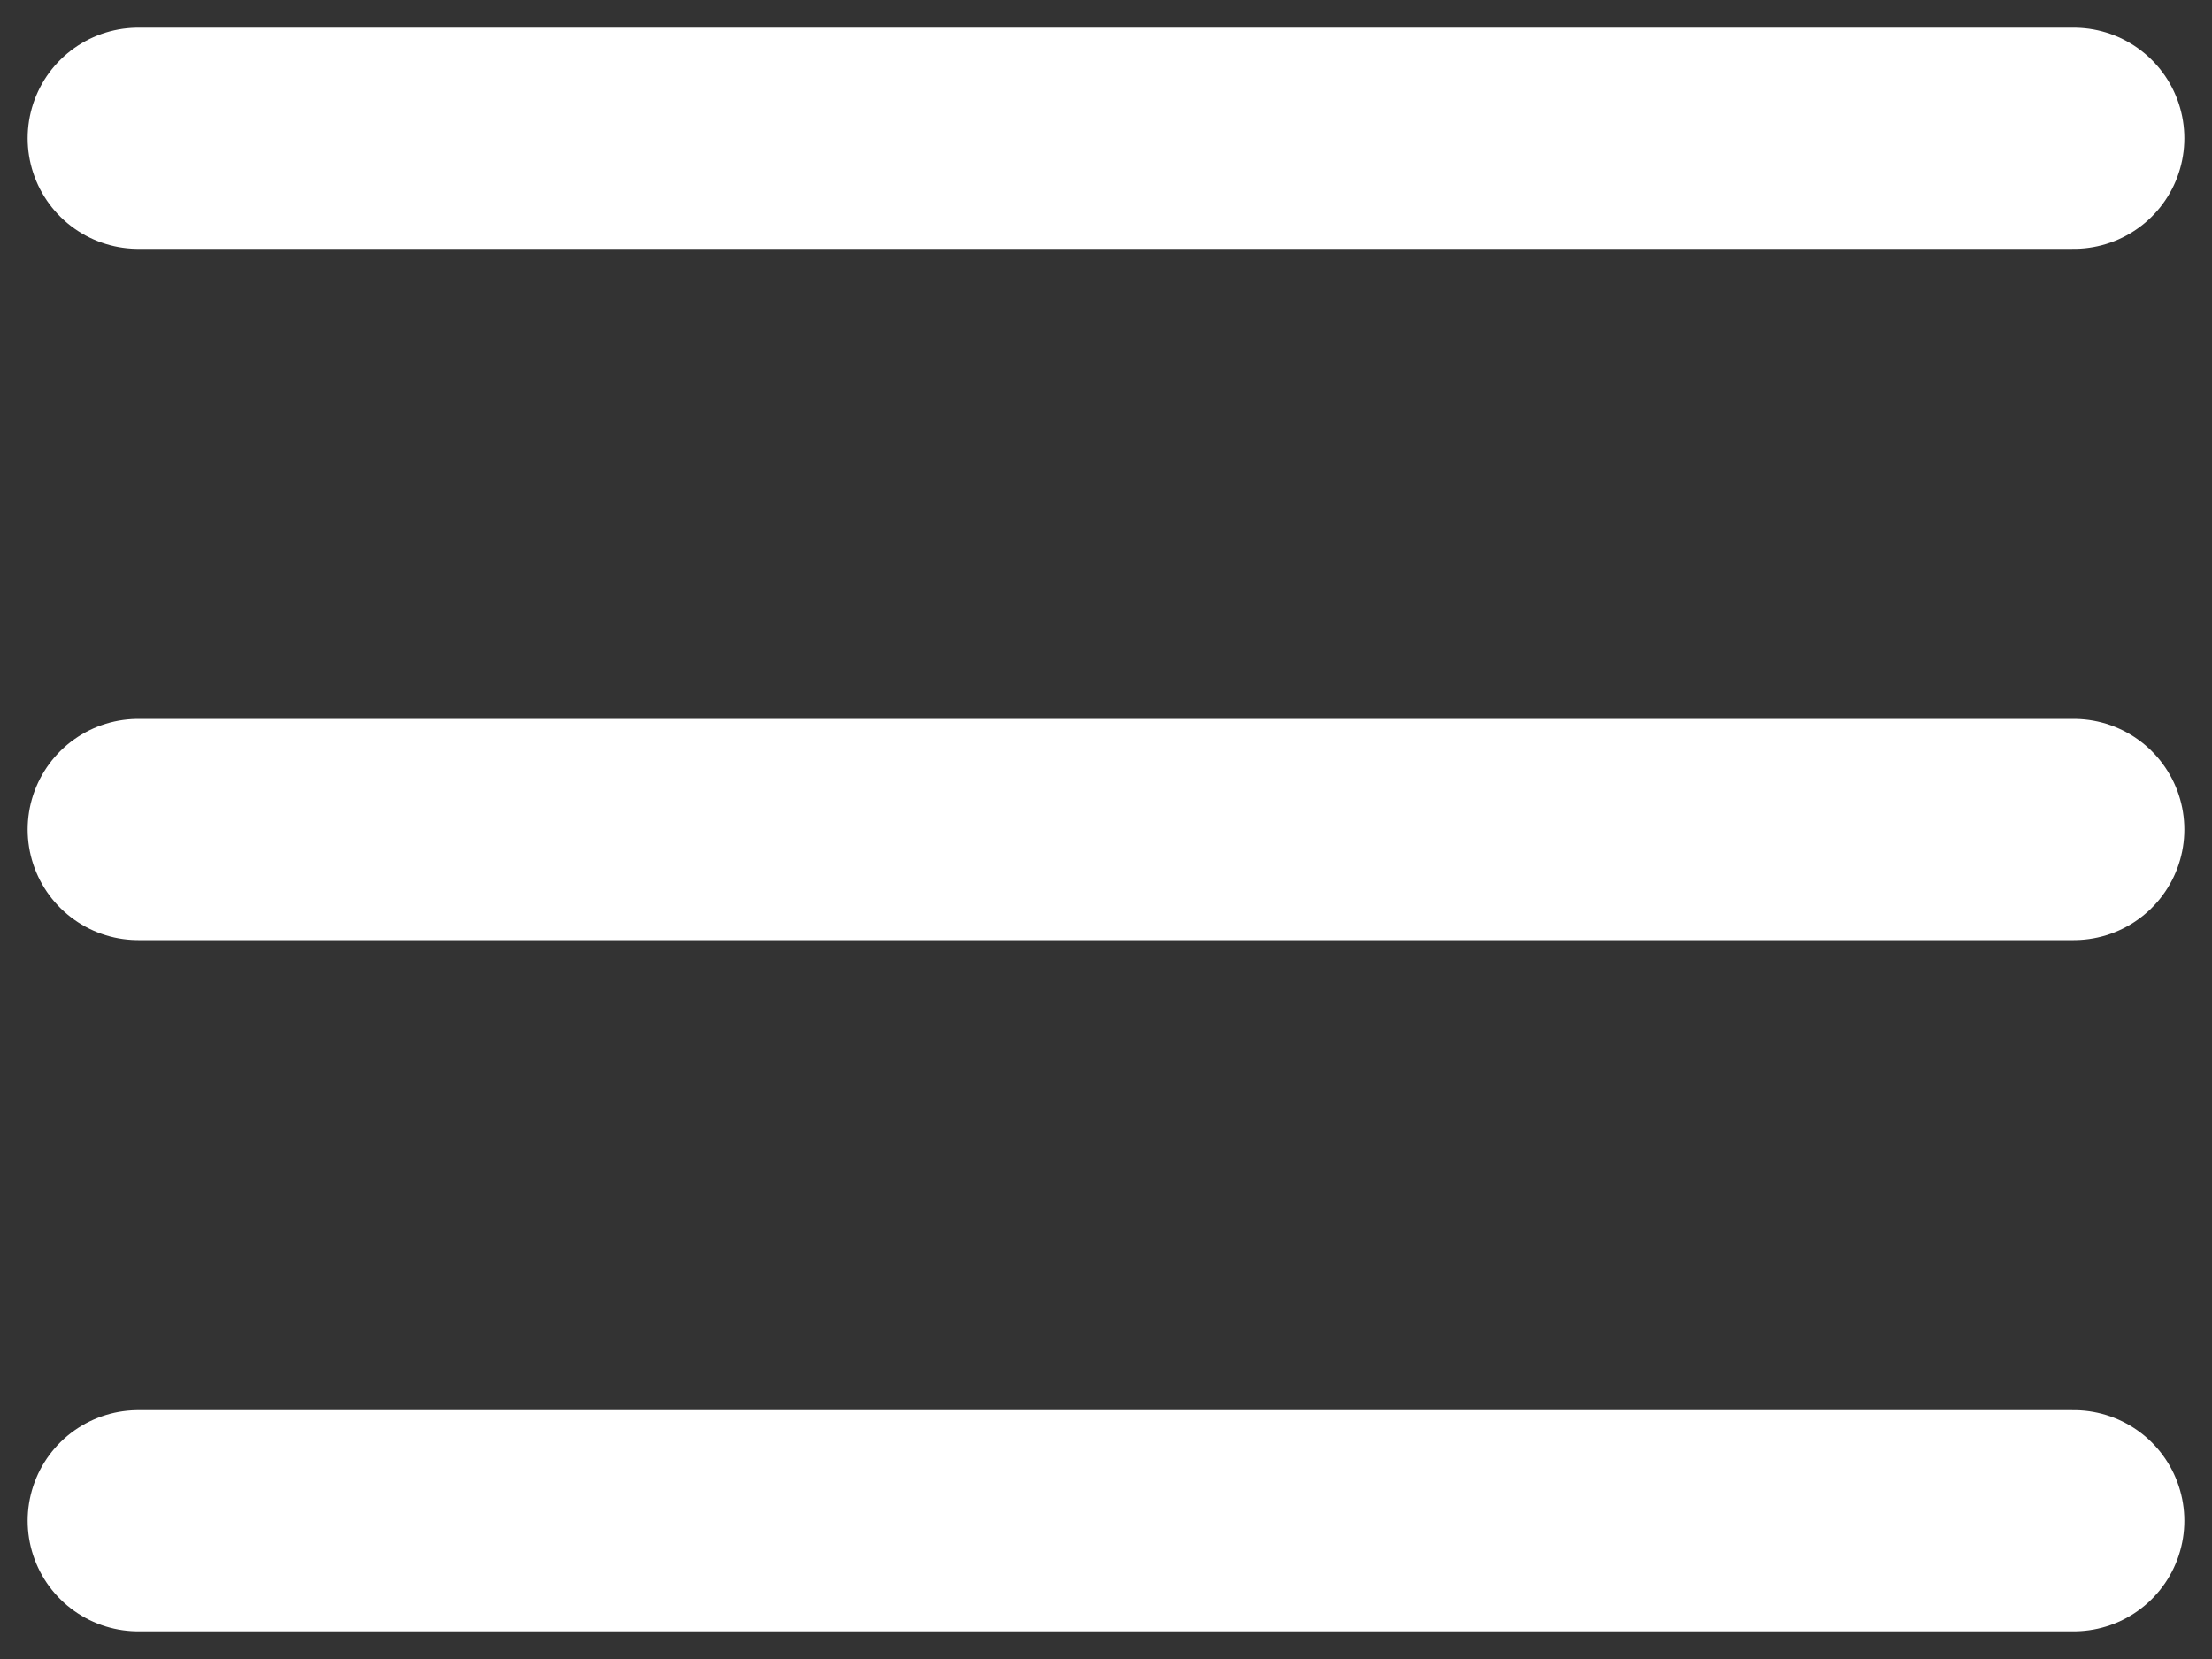 <svg width="16" height="12" viewBox="0 0 16 12" fill="none" xmlns="http://www.w3.org/2000/svg">
<rect x="0" y="0" width="16" height="12" fill="#333333" stroke="none"/>
<path d="M1 1H15" stroke="white" stroke-width="1.6" stroke-linecap="round" stroke-linejoin="round"/>
<path d="M1 6H15" stroke="white" stroke-width="1.6" stroke-linecap="round" stroke-linejoin="round"/>
<path d="M1 11H15" stroke="white" stroke-width="1.6" stroke-linecap="round" stroke-linejoin="round"/>
</svg>

